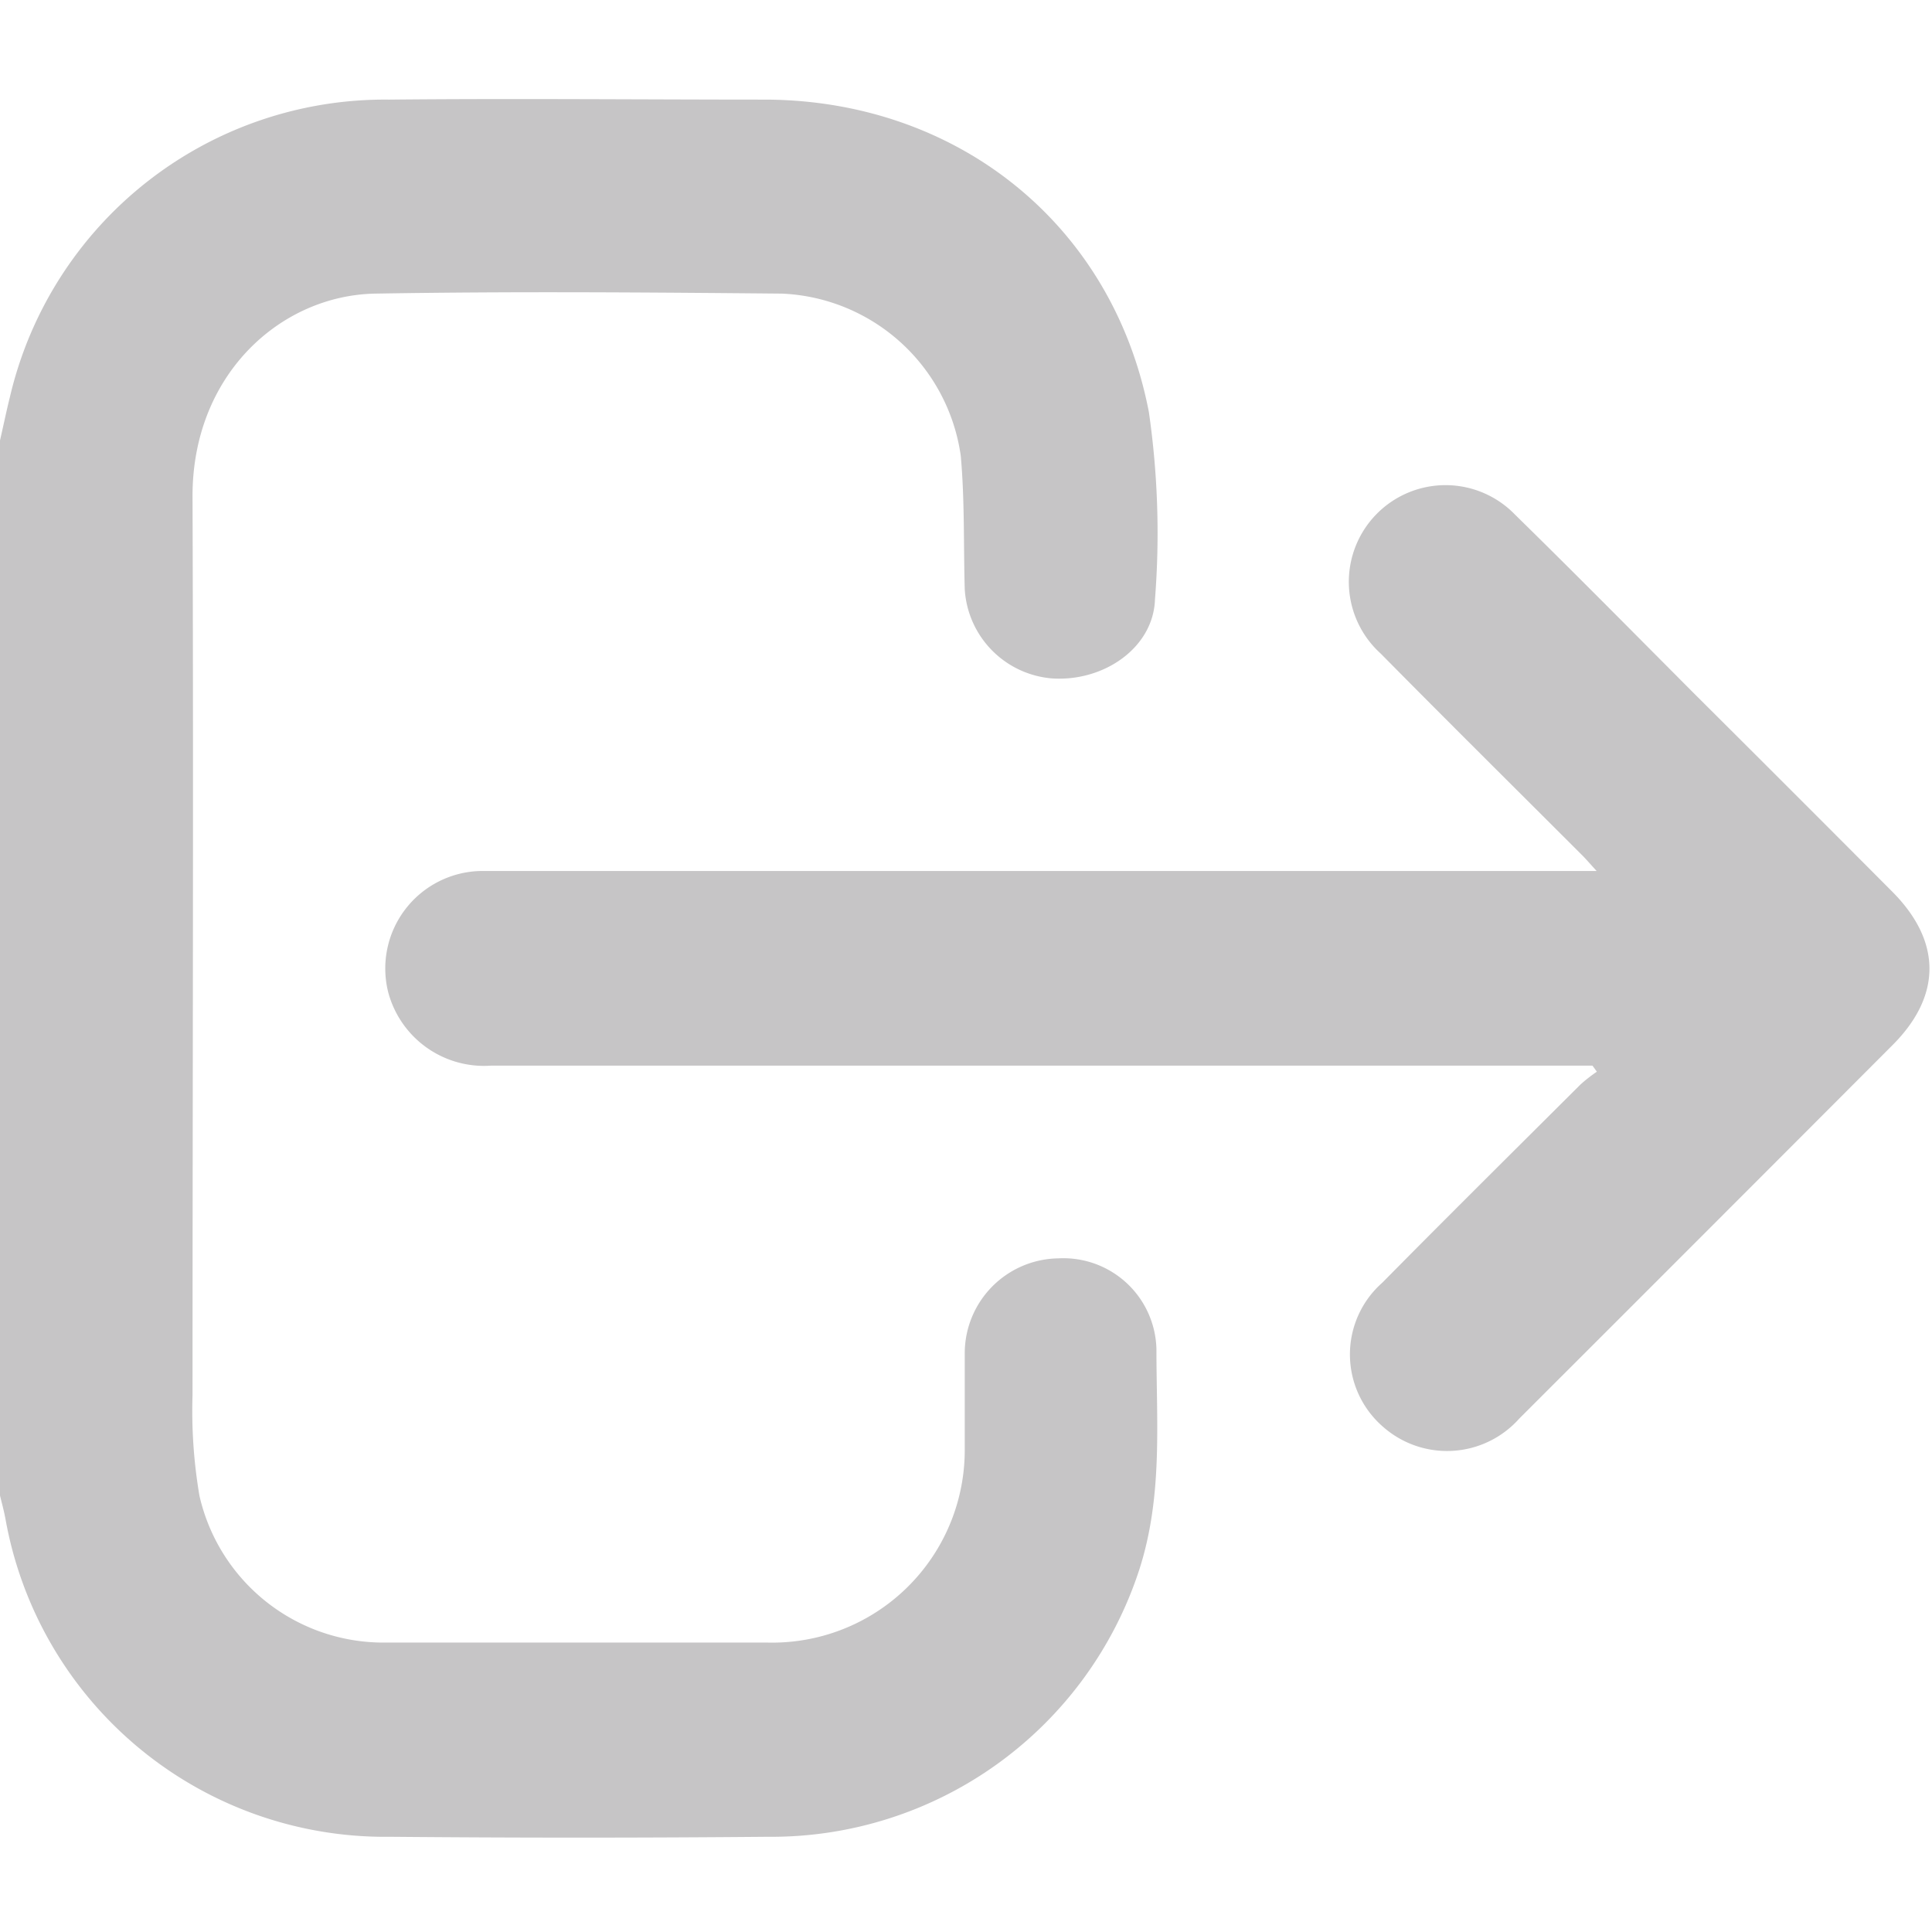 <svg id="Layer_1" data-name="Layer 1" xmlns="http://www.w3.org/2000/svg" viewBox="0 0 92.12 92.12"><defs><style>.cls-1{fill:#c6c5c6;}</style></defs><path class="cls-1" d="M0,21c.16-.69.3-1.38.47-2.06A18.36,18.36,0,0,1,18.55,4.75c6-.06,12,0,18.05,0,9.12.08,16.47,6,18.18,14.9a40.37,40.37,0,0,1,.29,8.94c-.08,2.28-2.41,3.91-4.88,3.76A4.54,4.54,0,0,1,46,28.09c-.06-2.12,0-4.26-.19-6.36A9,9,0,0,0,37.28,14c-6.47-.06-12.94-.11-19.4,0-4.51.09-8.71,3.87-8.7,9.67.05,14.28,0,28.56,0,42.84a24.12,24.12,0,0,0,.33,4.81,9,9,0,0,0,8.7,7q9.2,0,18.4,0A9.18,9.18,0,0,0,46,69.18c0-1.56,0-3.12,0-4.67A4.53,4.53,0,0,1,50.46,60a4.44,4.44,0,0,1,4.68,4.32c0,3.52.31,7-.81,10.5A18.45,18.45,0,0,1,36.6,87.58q-9,.08-18,0A18.39,18.39,0,0,1,.26,72.42C.18,72,.09,71.68,0,71.31Z"/><path class="cls-1" d="M75.93,50.81H23.43a4.73,4.73,0,0,1-4.92-3.5,4.65,4.65,0,0,1,4.41-5.78c.33,0,.66,0,1,0H76.13c-.35-.38-.55-.62-.78-.84-3.17-3.17-6.36-6.33-9.52-9.53a4.61,4.61,0,1,1,6.41-6.62c2.86,2.8,5.68,5.66,8.51,8.5q4.74,4.72,9.46,9.46c2.39,2.39,2.38,5,0,7.36q-8.88,8.9-17.77,17.78a4.61,4.61,0,0,1-6.53.36,4.56,4.56,0,0,1,0-6.84c3.13-3.17,6.3-6.31,9.46-9.46a7.55,7.55,0,0,1,.77-.6Z"/></svg>